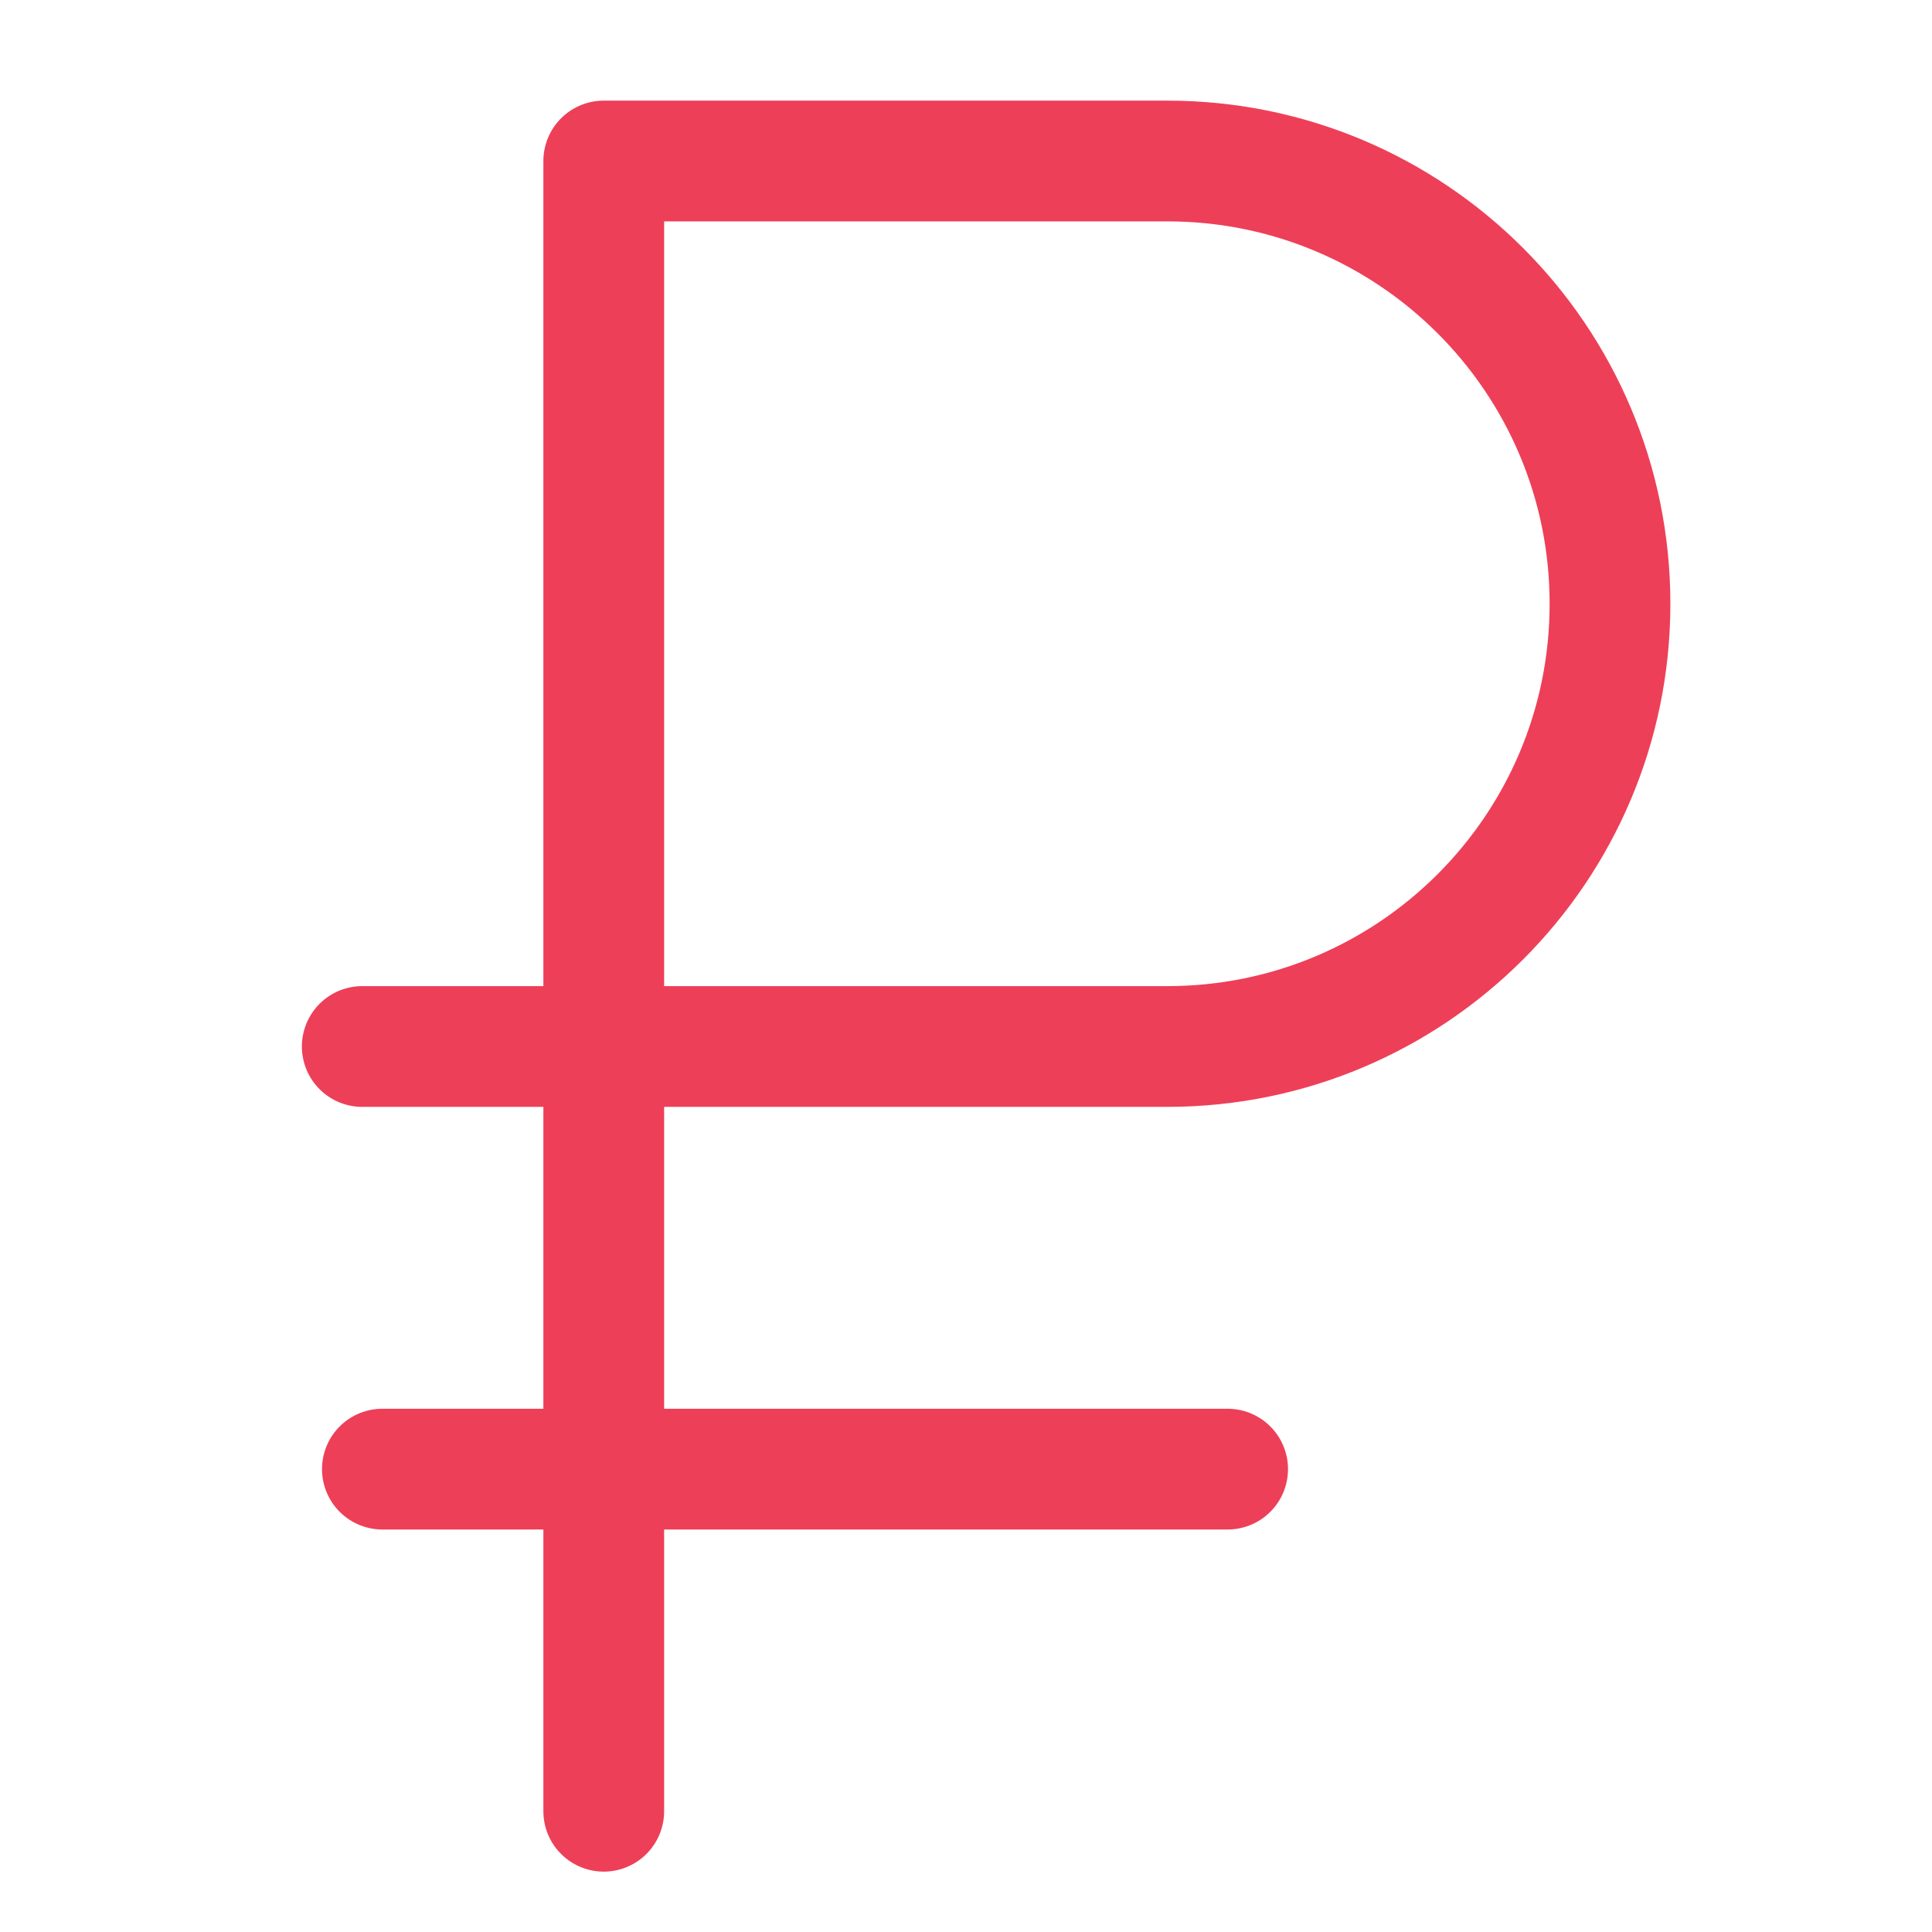 <svg width="24" height="24" viewBox="0 0 24 24" fill="none" xmlns="http://www.w3.org/2000/svg">
  <path d="M7.5 22.5V2H14.5C17.538 2 20 4.462 20 7.5V7.5C20 10.538 17.538 13 14.5 13H4.5" stroke="#EE3F58" stroke-width="1.5" stroke-linecap="round" stroke-linejoin="round"/>
  <line x1="4.75" y1="18.25" x2="15.25" y2="18.25" stroke="#EE3F58" stroke-width="1.5" stroke-linecap="round"/>
</svg>
